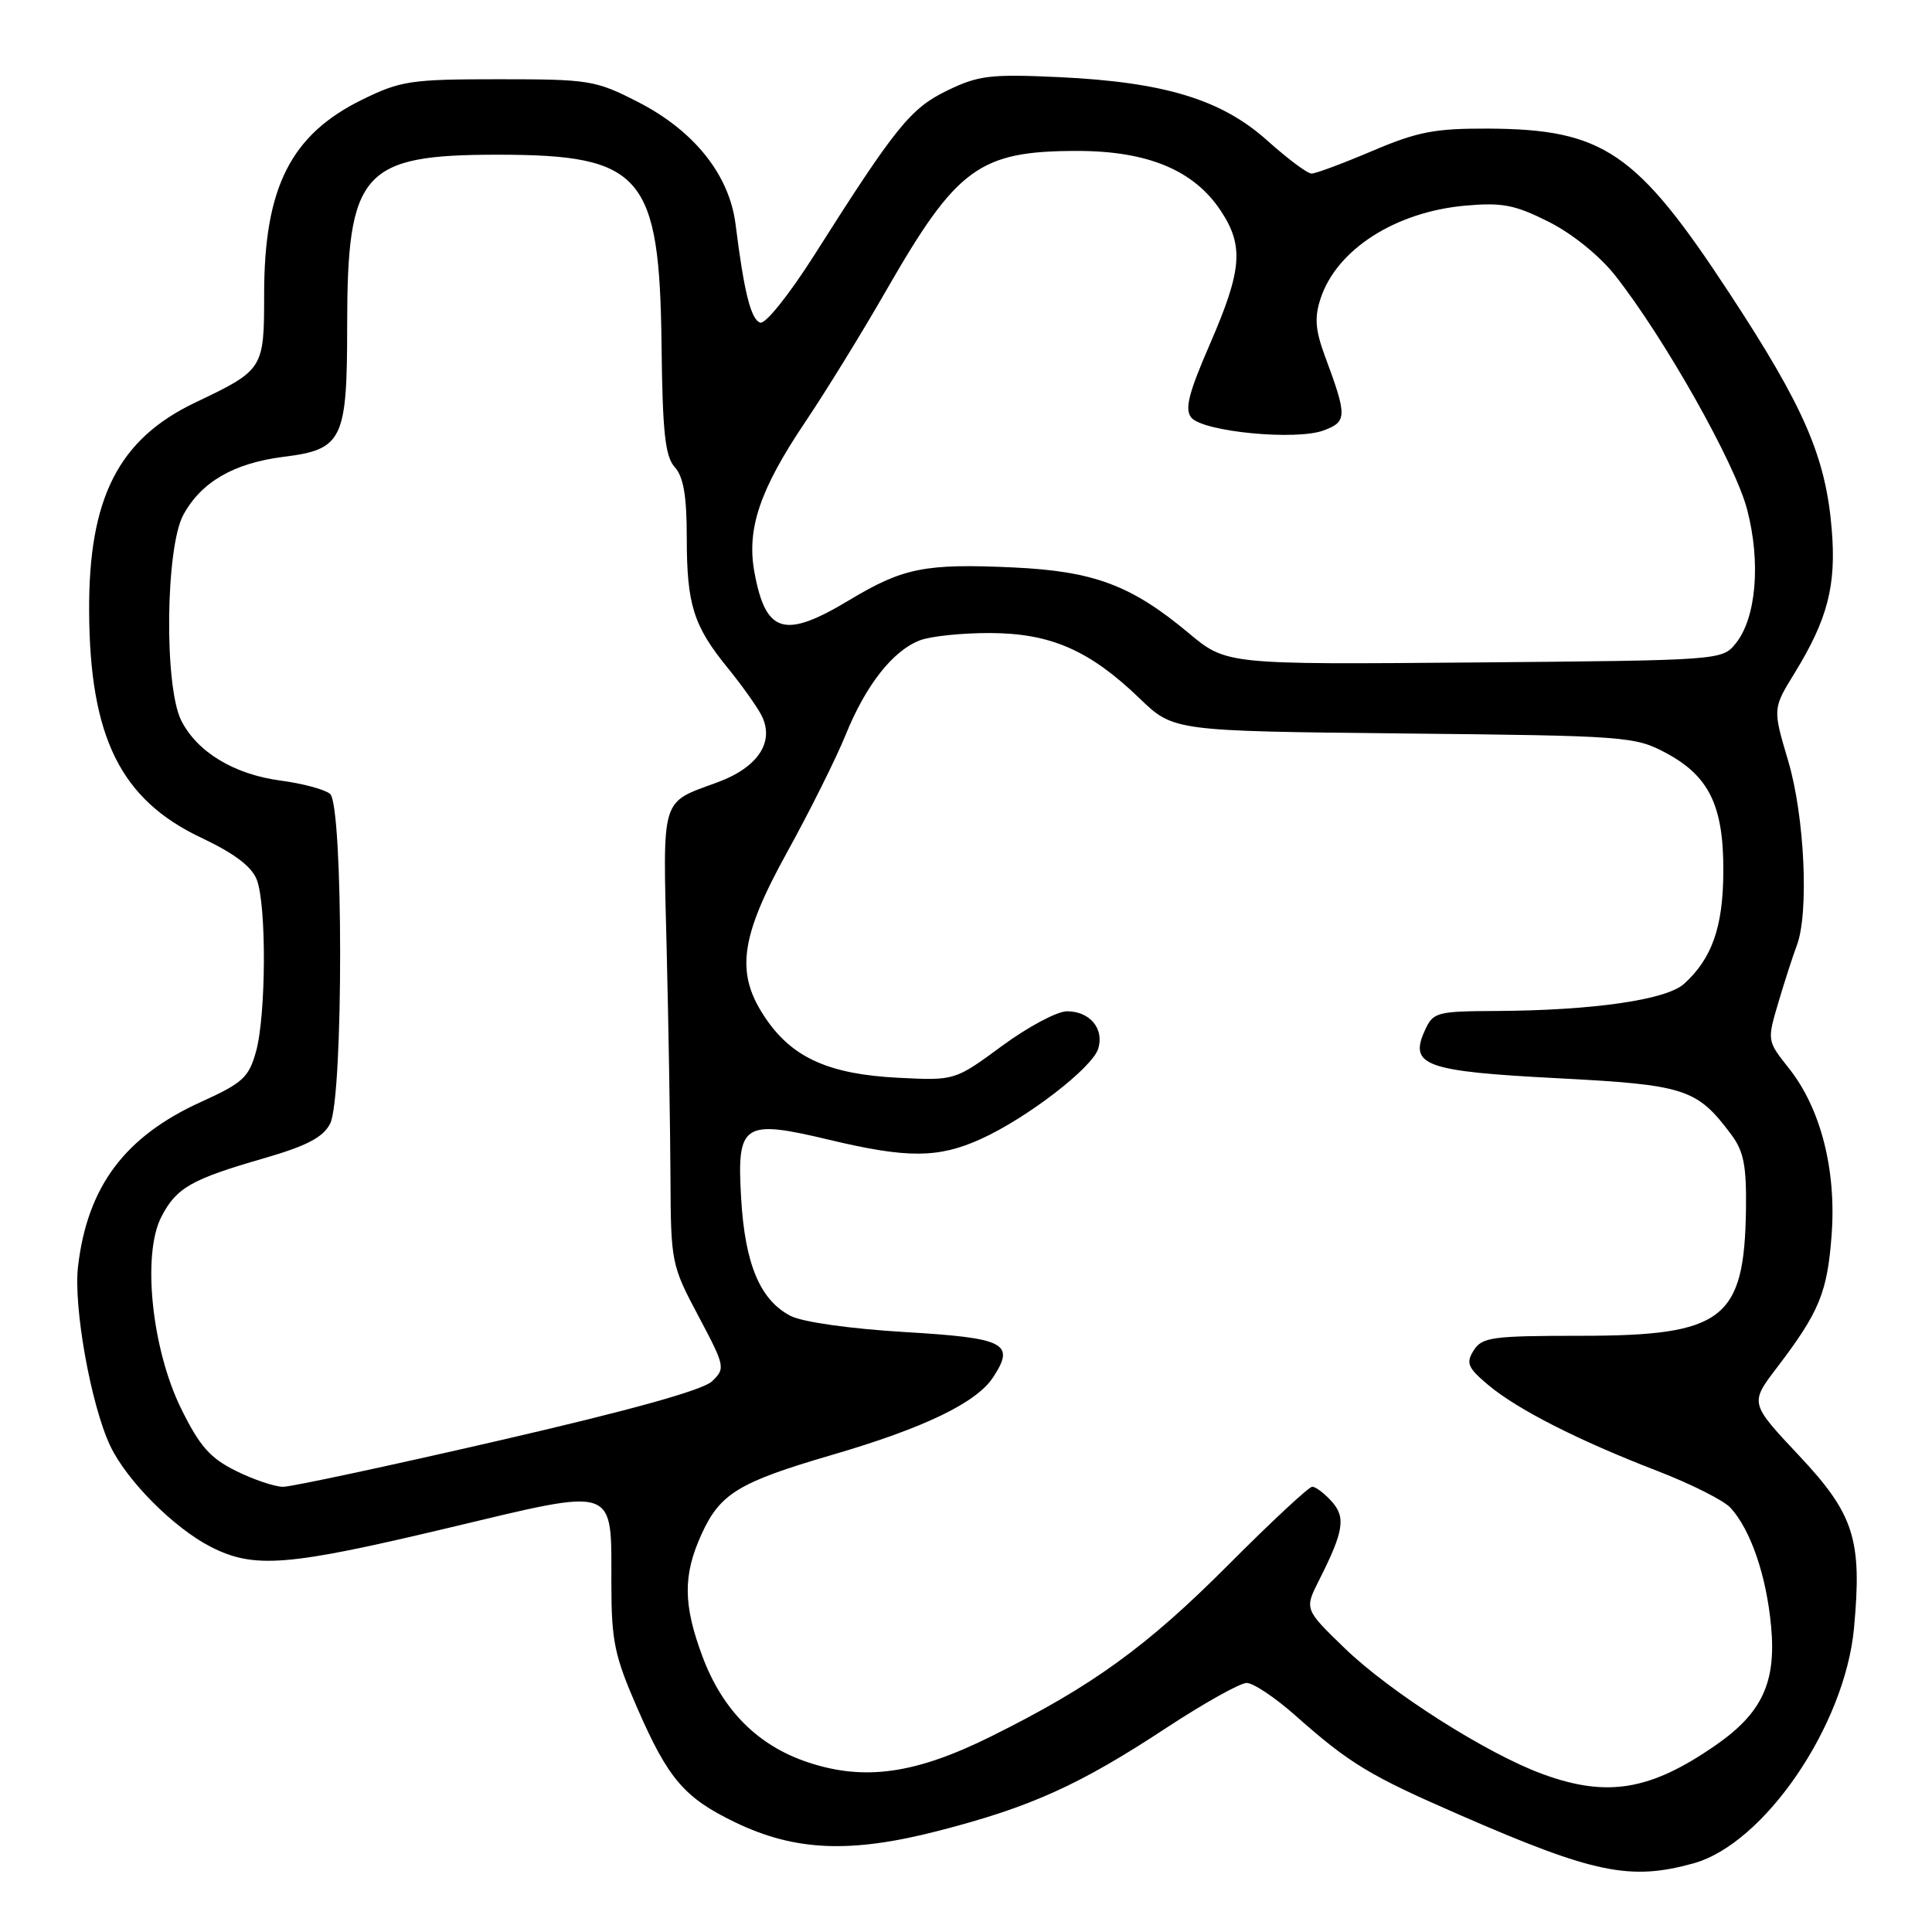<?xml version="1.0" encoding="UTF-8" standalone="no"?>
<!DOCTYPE svg PUBLIC "-//W3C//DTD SVG 1.1//EN" "http://www.w3.org/Graphics/SVG/1.1/DTD/svg11.dtd" >
<svg xmlns="http://www.w3.org/2000/svg" xmlns:xlink="http://www.w3.org/1999/xlink" version="1.1" viewBox="0 0 256 256">
 <g >
 <path fill="currentColor"
d=" M 224.41 246.90 C 233.77 244.30 244.45 228.66 245.66 215.78 C 246.76 203.99 245.70 200.66 238.35 192.84 C 231.86 185.93 231.86 185.93 235.45 181.22 C 241.08 173.83 242.13 171.27 242.70 163.63 C 243.34 154.99 241.25 146.84 237.02 141.53 C 234.14 137.90 234.14 137.90 235.66 132.78 C 236.49 129.97 237.59 126.59 238.09 125.27 C 239.72 120.96 239.12 108.13 236.94 100.81 C 234.89 93.90 234.89 93.90 237.79 89.19 C 242.18 82.05 243.34 77.56 242.71 70.09 C 241.91 60.51 239.04 53.90 229.11 38.78 C 216.87 20.13 212.46 17.12 197.20 17.04 C 190.14 17.01 187.83 17.45 181.84 20.00 C 177.96 21.65 174.34 23.00 173.79 23.00 C 173.24 23.00 170.62 21.04 167.95 18.65 C 161.88 13.19 154.32 10.88 140.33 10.22 C 131.27 9.80 129.65 9.99 125.55 11.98 C 120.66 14.34 118.71 16.75 107.88 33.83 C 104.55 39.07 101.42 42.98 100.73 42.75 C 99.50 42.34 98.59 38.70 97.47 29.75 C 96.65 23.17 91.99 17.33 84.53 13.51 C 78.91 10.63 78.08 10.50 66.07 10.50 C 54.41 10.50 53.10 10.70 47.96 13.22 C 38.52 17.86 35.00 24.85 35.00 38.97 C 35.00 48.92 34.94 49.02 25.85 53.35 C 15.69 58.20 11.73 66.00 11.81 81.00 C 11.89 97.68 15.99 105.96 26.66 111.00 C 31.07 113.09 33.36 114.82 34.03 116.58 C 35.33 119.99 35.26 134.54 33.92 139.35 C 32.97 142.76 32.16 143.51 26.66 146.00 C 16.54 150.59 11.59 157.20 10.34 167.80 C 9.71 173.13 12.05 186.20 14.61 191.59 C 16.79 196.19 23.05 202.47 27.92 204.96 C 33.67 207.89 38.02 207.55 59.39 202.46 C 82.02 197.07 80.99 196.72 81.01 209.94 C 81.02 217.49 81.43 219.43 84.47 226.39 C 88.55 235.73 90.69 238.23 97.44 241.48 C 105.36 245.29 112.70 245.60 124.33 242.60 C 136.55 239.46 143.02 236.54 154.55 228.95 C 159.53 225.68 164.32 223.00 165.19 223.00 C 166.07 223.00 168.97 224.94 171.64 227.31 C 178.87 233.71 181.44 235.27 193.50 240.52 C 211.23 248.25 216.01 249.23 224.41 246.90 Z  M 204.50 235.11 C 197.08 232.42 184.23 224.25 178.17 218.39 C 172.84 213.23 172.84 213.23 174.79 209.37 C 178.07 202.88 178.35 201.05 176.44 198.93 C 175.48 197.87 174.33 197.00 173.88 197.00 C 173.43 197.00 168.44 201.65 162.78 207.33 C 151.94 218.21 144.73 223.43 131.33 230.08 C 121.30 235.06 114.56 236.01 107.07 233.52 C 100.44 231.32 95.75 226.63 93.09 219.52 C 90.52 212.64 90.48 208.74 92.94 203.33 C 95.40 197.90 97.87 196.40 110.22 192.79 C 122.43 189.23 129.38 185.88 131.59 182.50 C 134.56 177.98 133.22 177.29 119.83 176.50 C 112.64 176.07 106.36 175.18 104.77 174.37 C 100.74 172.30 98.72 167.54 98.21 158.85 C 97.61 148.83 98.42 148.29 109.92 151.04 C 120.24 153.50 124.34 153.48 129.98 150.92 C 136.06 148.17 144.70 141.52 145.51 138.98 C 146.35 136.32 144.42 134.00 141.38 134.00 C 140.07 134.00 136.20 136.07 132.76 138.60 C 126.52 143.19 126.52 143.19 119.01 142.81 C 109.96 142.35 105.11 140.21 101.58 135.12 C 97.38 129.06 97.96 124.37 104.38 112.77 C 107.33 107.42 110.78 100.50 112.04 97.40 C 114.73 90.76 118.31 86.21 121.91 84.84 C 123.33 84.30 127.51 83.87 131.19 83.88 C 139.22 83.91 144.38 86.16 151.00 92.54 C 155.50 96.87 155.50 96.87 186.00 97.19 C 215.45 97.49 216.65 97.58 220.73 99.76 C 226.48 102.83 228.40 106.79 228.35 115.50 C 228.32 122.83 226.85 127.01 223.15 130.36 C 220.80 132.49 211.11 133.89 198.23 133.96 C 190.36 134.00 189.90 134.12 188.80 136.54 C 186.68 141.19 188.83 141.96 206.36 142.87 C 223.34 143.75 224.85 144.24 229.41 150.35 C 231.06 152.55 231.43 154.49 231.35 160.29 C 231.13 174.86 228.35 176.99 209.49 177.00 C 197.71 177.00 196.37 177.18 195.27 178.94 C 194.22 180.61 194.48 181.23 197.18 183.50 C 201.07 186.77 209.12 190.86 219.64 194.92 C 224.09 196.64 228.45 198.83 229.32 199.81 C 231.99 202.75 234.06 208.80 234.68 215.49 C 235.38 222.96 233.47 227.02 227.25 231.31 C 218.67 237.24 212.98 238.19 204.50 235.11 Z  M 31.26 194.90 C 27.84 193.21 26.45 191.63 24.00 186.65 C 20.10 178.72 18.81 166.21 21.38 161.24 C 23.37 157.38 25.33 156.26 35.00 153.47 C 40.66 151.83 42.80 150.71 43.74 148.90 C 45.52 145.44 45.51 106.66 43.73 105.19 C 43.02 104.60 40.07 103.81 37.17 103.43 C 31.01 102.61 26.11 99.64 24.01 95.46 C 21.74 90.93 21.93 72.54 24.30 68.21 C 26.68 63.85 30.99 61.36 37.59 60.53 C 45.39 59.56 46.00 58.31 46.00 43.25 C 46.00 22.74 47.96 20.50 65.96 20.50 C 85.11 20.50 87.40 23.17 87.66 45.82 C 87.79 57.34 88.14 60.49 89.41 61.90 C 90.57 63.18 91.00 65.72 91.00 71.26 C 91.00 80.09 91.89 82.94 96.40 88.47 C 98.21 90.69 100.21 93.49 100.85 94.69 C 102.72 98.22 100.51 101.65 95.10 103.65 C 87.46 106.47 87.83 105.26 88.34 125.92 C 88.59 136.14 88.81 149.68 88.84 156.00 C 88.89 167.27 88.96 167.64 92.54 174.38 C 96.08 181.05 96.14 181.31 94.35 183.03 C 93.13 184.20 83.49 186.88 66.00 190.91 C 51.42 194.27 38.60 197.01 37.50 197.01 C 36.40 197.00 33.59 196.06 31.26 194.90 Z  M 157.50 83.88 C 149.90 77.54 144.96 75.69 134.28 75.19 C 122.58 74.65 119.67 75.23 112.55 79.51 C 103.93 84.70 101.46 83.97 99.96 75.80 C 98.92 70.08 100.68 64.87 106.69 55.93 C 109.44 51.84 114.27 44.00 117.42 38.50 C 126.78 22.19 129.77 20.00 142.76 20.00 C 152.06 20.00 158.19 22.55 161.74 27.90 C 164.84 32.57 164.59 35.75 160.35 45.52 C 157.48 52.13 156.95 54.23 157.86 55.34 C 159.43 57.22 171.80 58.41 175.43 57.02 C 178.51 55.86 178.52 55.15 175.54 47.13 C 174.28 43.71 174.16 42.05 174.99 39.54 C 177.12 33.07 184.87 28.09 194.13 27.25 C 199.05 26.81 200.72 27.13 205.21 29.39 C 208.31 30.94 211.95 33.89 214.00 36.48 C 220.50 44.72 229.91 61.39 231.50 67.50 C 233.34 74.52 232.71 81.90 229.99 85.26 C 228.19 87.49 228.00 87.50 195.34 87.78 C 162.50 88.06 162.50 88.06 157.50 83.88 Z "/>
</g>
</svg>